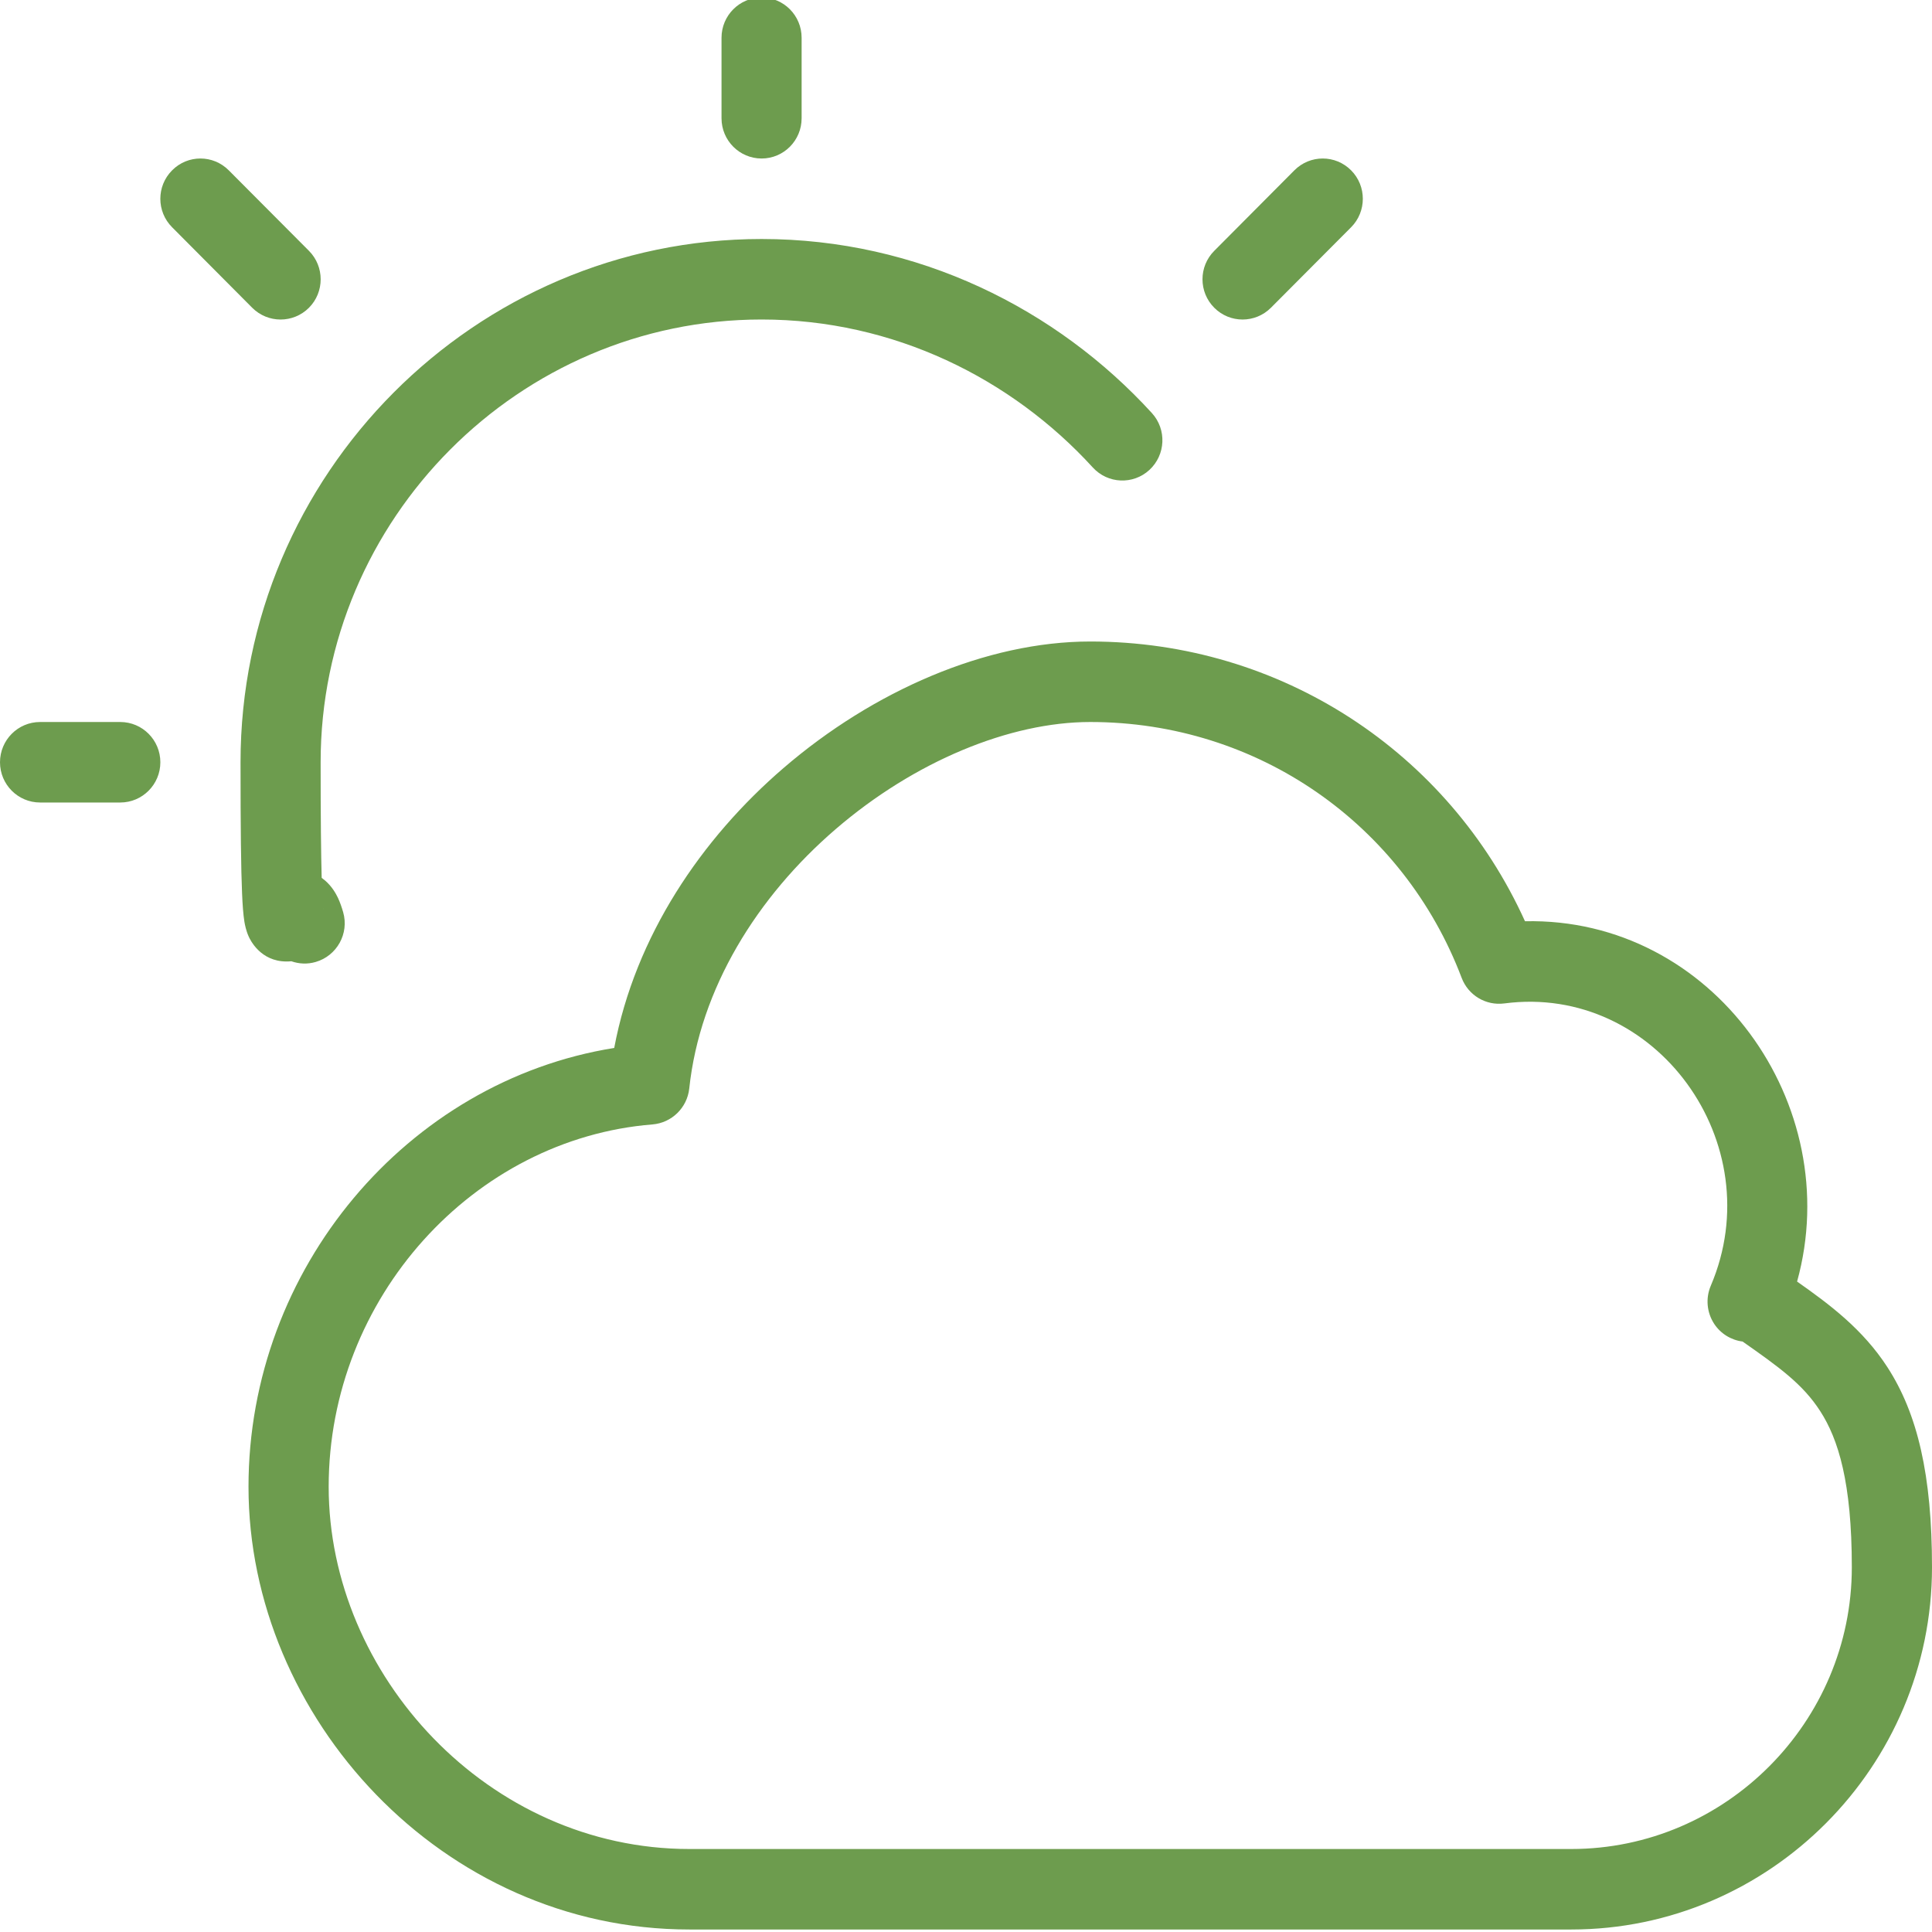 <svg width="24" height="24" viewBox="0 0 24 24" fill="none" xmlns="http://www.w3.org/2000/svg">
<g clip-path="url(#clip0_669_9893)">
<path fill-rule="evenodd" clip-rule="evenodd" d="M9.958 0.469C9.958 0.193 9.736 -0.031 9.461 -0.031C9.186 -0.031 8.963 0.193 8.963 0.469V1.469C8.963 1.745 9.186 1.969 9.461 1.969C9.736 1.969 9.958 1.745 9.958 1.469V0.469ZM2.842 2.116C2.647 1.92 2.332 1.92 2.138 2.116C1.943 2.311 1.943 2.628 2.138 2.823L3.133 3.823C3.328 4.018 3.643 4.018 3.838 3.823C4.032 3.628 4.032 3.311 3.838 3.116L2.842 2.116ZM16.784 2.116C16.978 2.311 16.978 2.628 16.784 2.823L15.788 3.823C15.593 4.018 15.278 4.018 15.084 3.823C14.889 3.628 14.889 3.311 15.084 3.116L16.079 2.116C16.274 1.92 16.589 1.92 16.784 2.116ZM0.498 8.969C0.223 8.969 0 9.193 0 9.469C0 9.745 0.223 9.969 0.498 9.969H1.494C1.769 9.969 1.992 9.745 1.992 9.469C1.992 9.193 1.769 8.969 1.494 8.969H0.498ZM9.734 9.54C10.847 8.582 12.252 7.969 13.544 7.969C15.913 7.969 17.993 9.345 18.944 11.444C21.278 11.394 22.933 13.723 22.324 15.92C22.727 16.203 23.142 16.513 23.447 16.985C23.82 17.562 24 18.322 24 19.469C24 21.945 21.985 23.969 19.519 23.969H8.564C5.488 23.969 3.087 21.332 3.087 18.469C3.087 15.757 5.062 13.429 7.63 13.018C7.891 11.629 8.713 10.418 9.734 9.54ZM21.647 16.665C21.504 16.647 21.374 16.567 21.294 16.445C21.202 16.304 21.186 16.127 21.252 15.972C22.006 14.205 20.57 12.218 18.687 12.465C18.458 12.495 18.239 12.364 18.157 12.147C17.434 10.241 15.627 8.969 13.544 8.969C12.544 8.969 11.361 9.457 10.382 10.299C9.408 11.137 8.694 12.279 8.562 13.523C8.536 13.761 8.345 13.948 8.106 13.968C5.885 14.146 4.083 16.12 4.083 18.469C4.083 20.806 6.064 22.969 8.564 22.969H19.519C21.435 22.969 23.004 21.393 23.004 19.469C23.004 18.416 22.836 17.877 22.611 17.529C22.396 17.195 22.102 16.984 21.647 16.665ZM9.461 2.969C5.899 2.969 2.988 5.893 2.988 9.469C2.988 10.293 2.994 10.797 3.007 11.097C3.013 11.243 3.022 11.361 3.036 11.45C3.043 11.489 3.056 11.56 3.089 11.633C3.106 11.671 3.233 11.944 3.56 11.944C3.581 11.944 3.6 11.943 3.619 11.941C3.713 11.974 3.818 11.98 3.921 11.95C4.185 11.874 4.339 11.597 4.263 11.332C4.246 11.273 4.225 11.211 4.198 11.153C4.173 11.101 4.125 11.013 4.038 10.938C4.025 10.927 4.011 10.916 3.996 10.905C3.988 10.615 3.983 10.163 3.983 9.469C3.983 6.445 6.449 3.969 9.461 3.969C11.102 3.969 12.566 4.702 13.575 5.807C13.761 6.011 14.076 6.024 14.278 5.838C14.481 5.651 14.495 5.335 14.309 5.131C13.127 3.837 11.404 2.969 9.461 2.969ZM3.177 11.139L3.179 11.136C3.177 11.138 3.177 11.139 3.177 11.139ZM4.02 11.29L4.019 11.286C4.019 11.288 4.019 11.29 4.019 11.29C4.02 11.29 4.02 11.29 4.02 11.29Z" fill="#6D9C4E"/>
</g>
<defs>
<clipPath id="clip0_669_9893">
<rect width="24" height="24" fill="white"/>
</clipPath>
</defs>
</svg>
